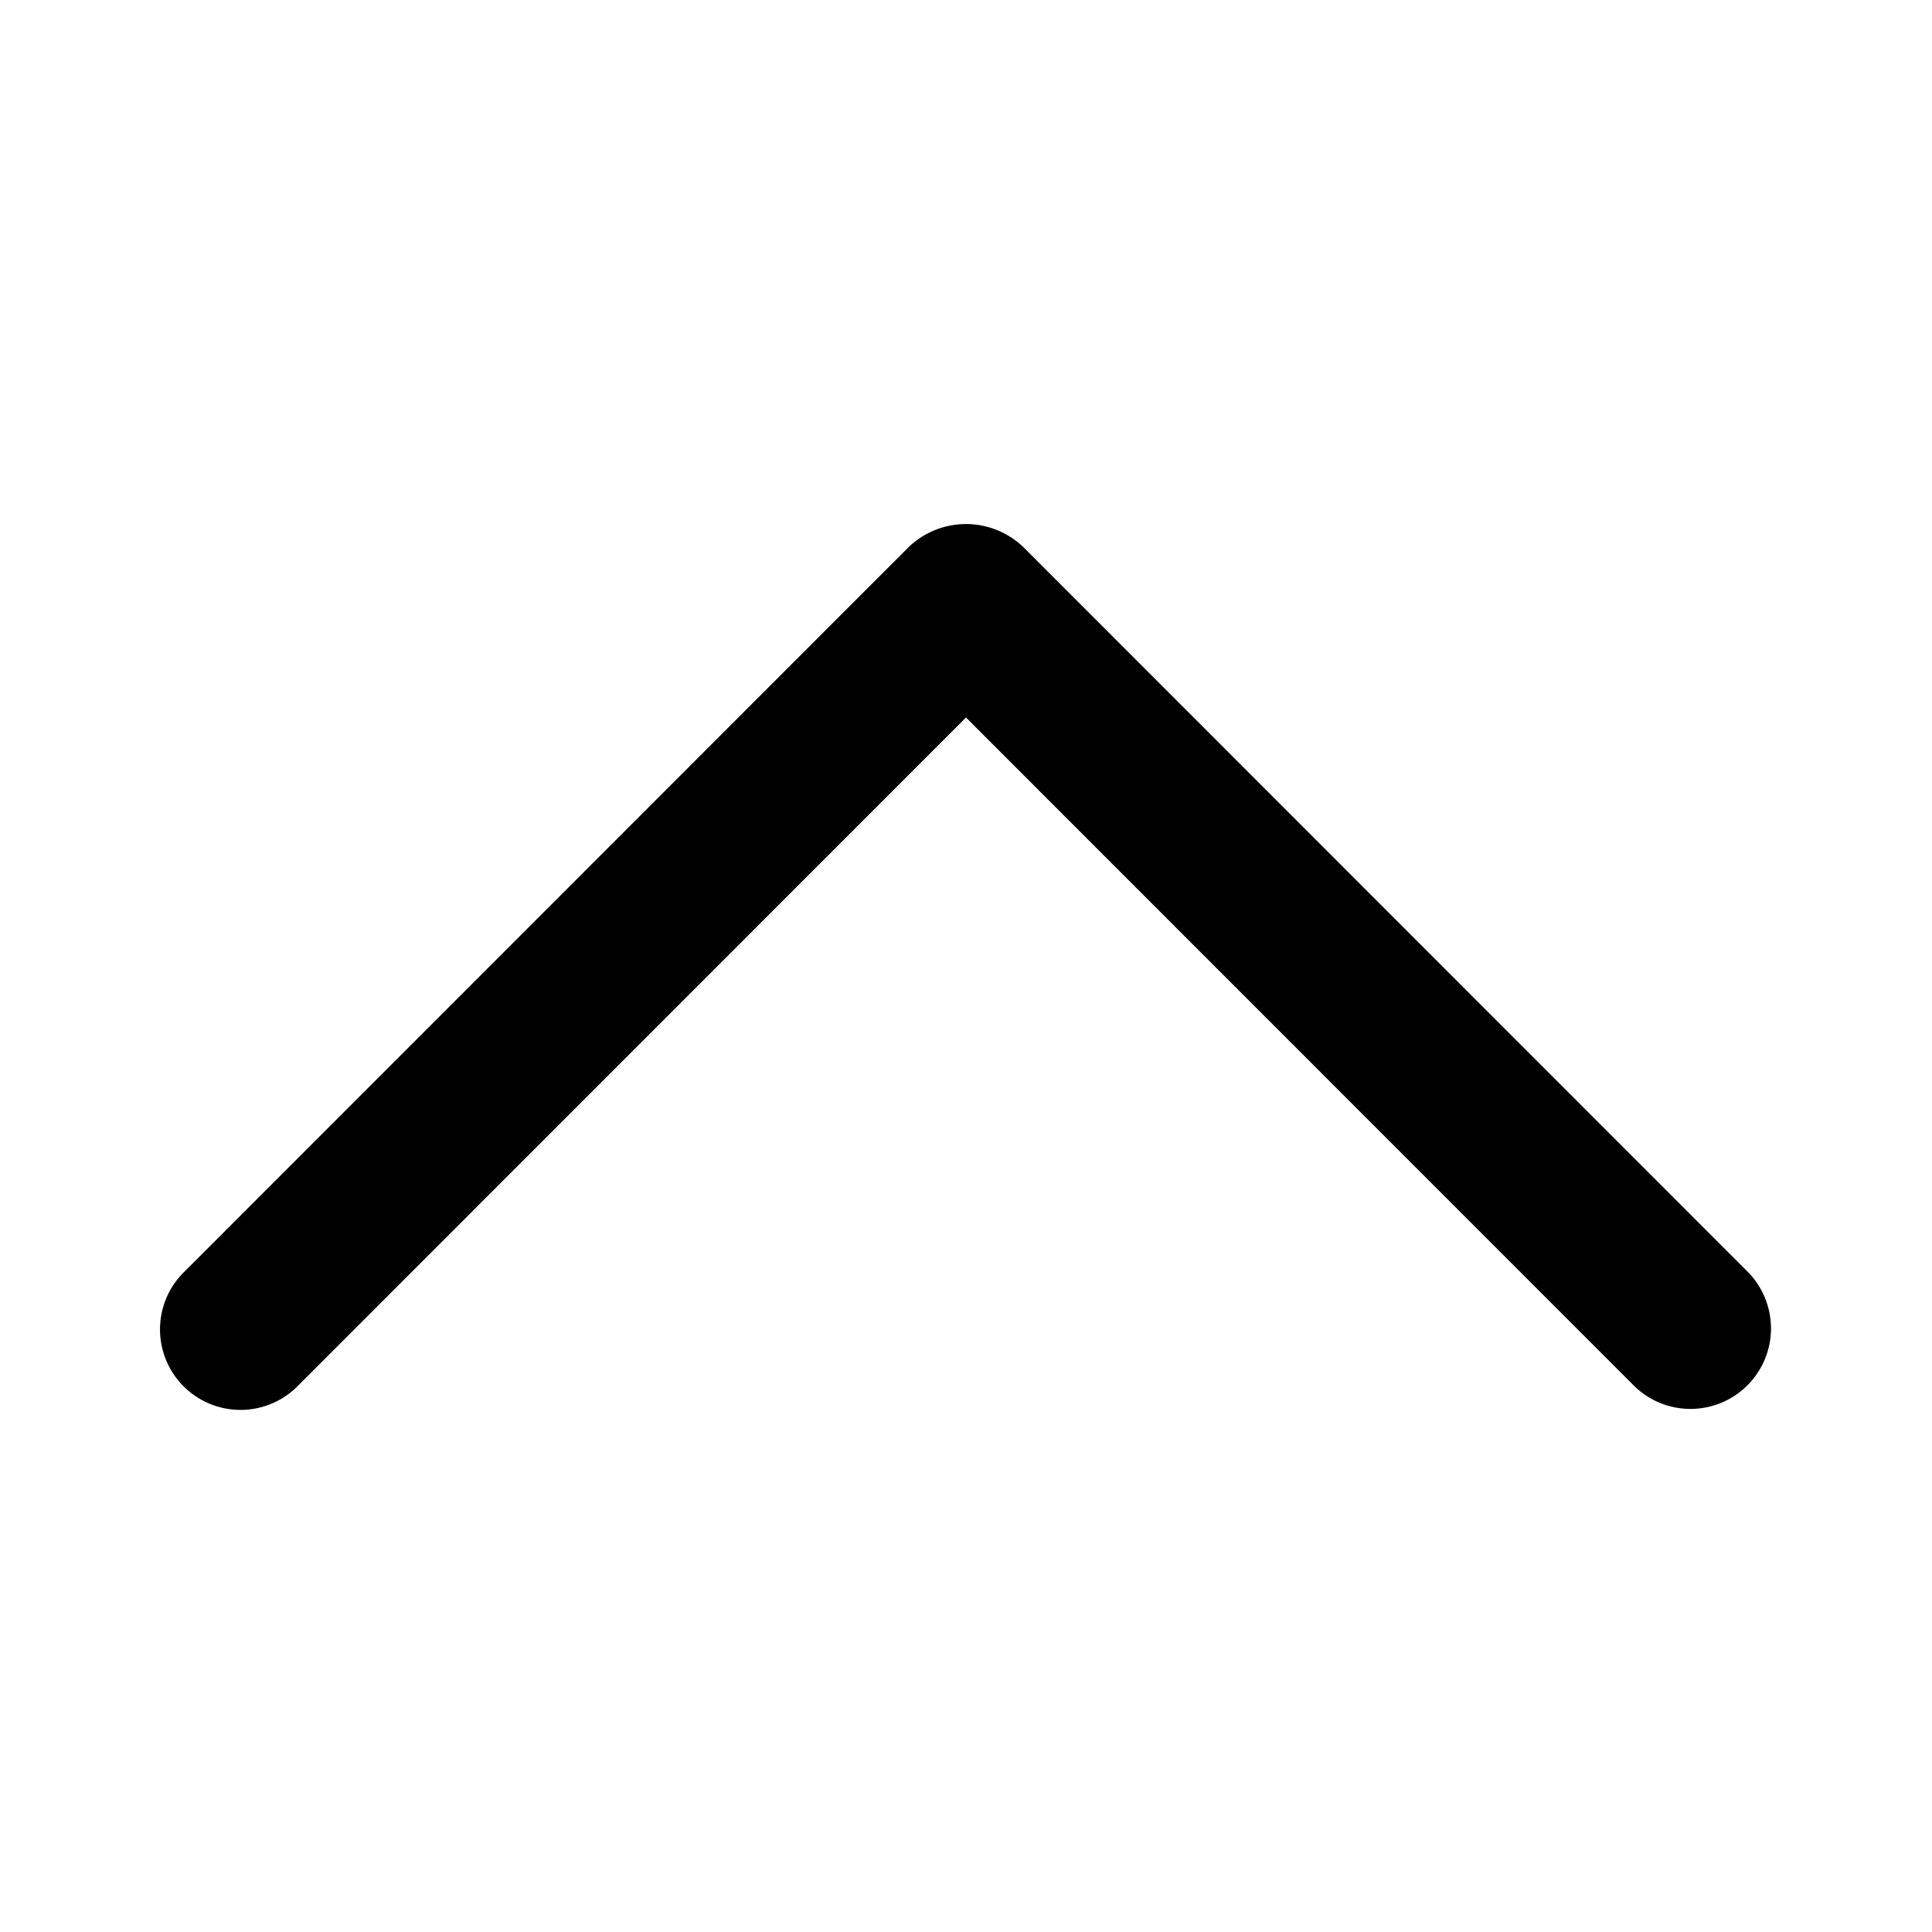 <svg aria-label="Next" class="_8-yf5 " color="#000000" fill="#000000" height="16" role="img" viewBox="0 0 24 24" width="16"><path d="M21 17.502a.997.997 0 01-.707-.293L12 8.913l-8.293 8.296a1 1 0 11-1.414-1.414l9-9.004a1.03 1.03 0 011.414 0l9 9.004A1 1 0 0121 17.502z"></path></svg>